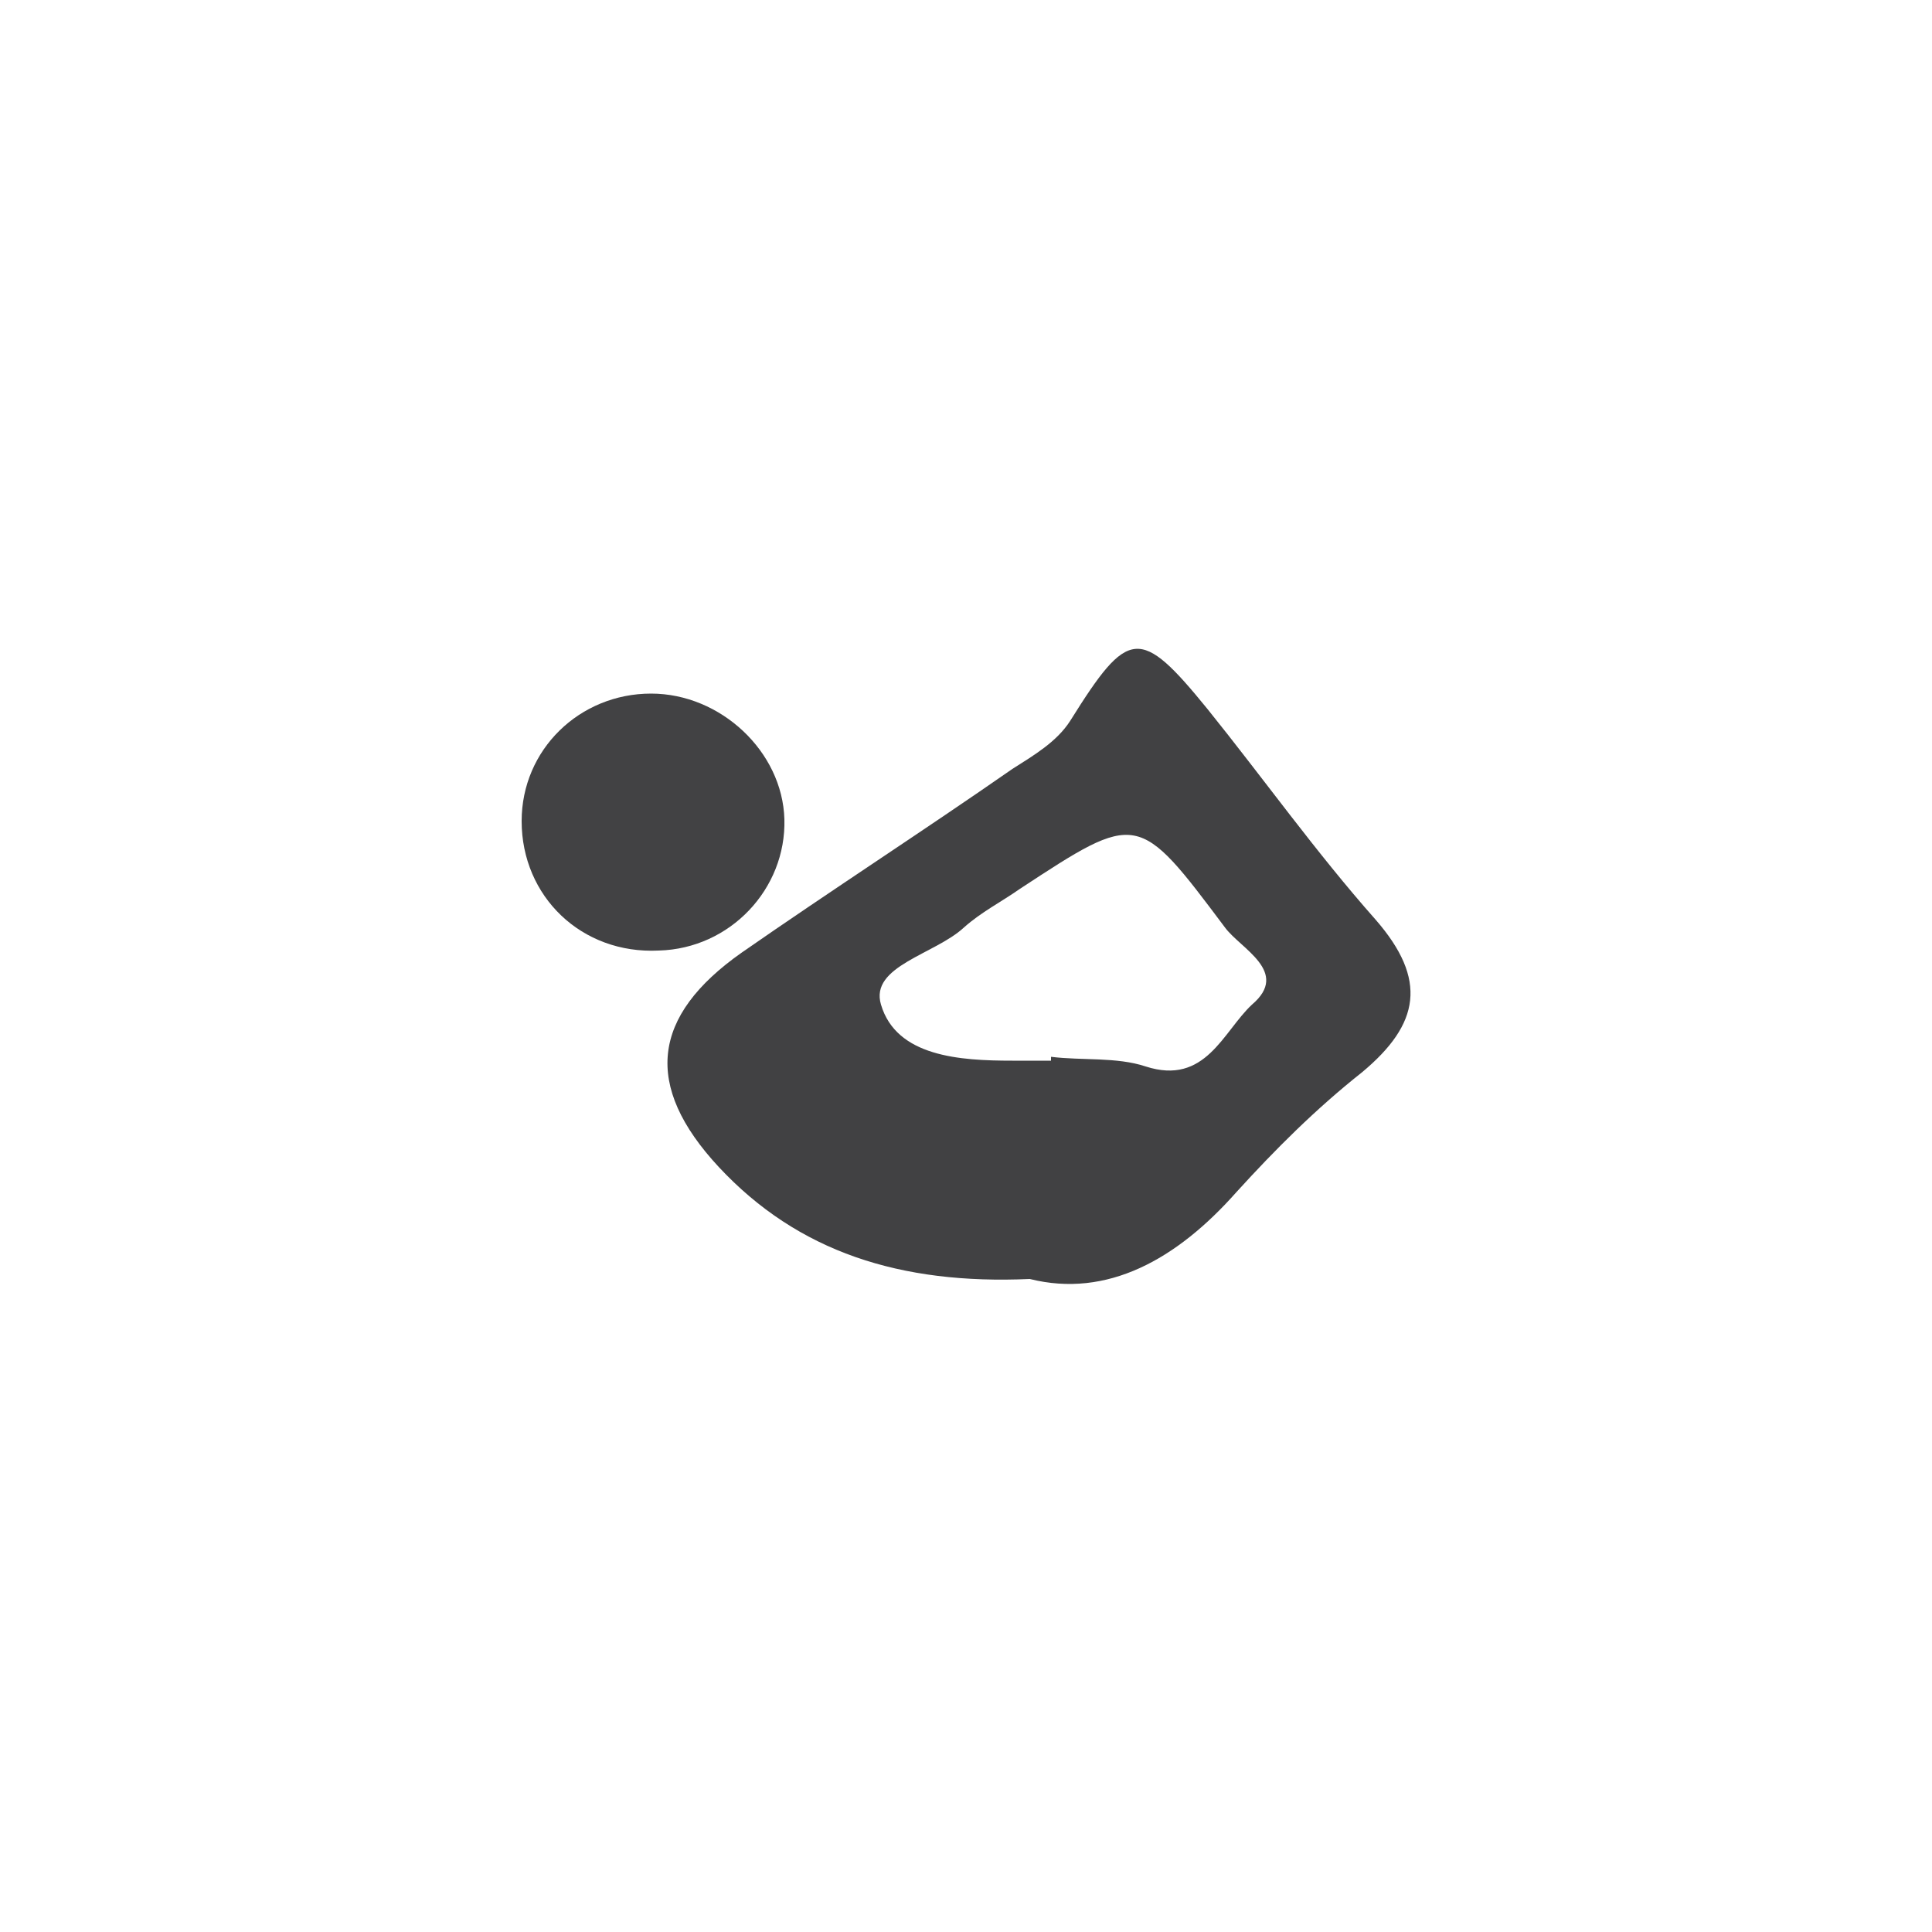 <?xml version="1.0" encoding="utf-8"?>
<!-- Generator: Adobe Illustrator 27.0.0, SVG Export Plug-In . SVG Version: 6.00 Build 0)  -->
<svg version="1.1" id="a" xmlns="http://www.w3.org/2000/svg" xmlns:xlink="http://www.w3.org/1999/xlink" x="0px" y="0px"
	 viewBox="0 0 100 100" style="enable-background:new 0 0 100 100;" xml:space="preserve">
<style type="text/css">
	.st0{fill:#414143;}
	.st1{fill:#424244;}
</style>
<path class="st0" d="M71.2,47.6c-3.1-3.5-5.8-7.3-8.7-10.9c-3.5-4.3-4.1-4.2-7.1,0.6c-0.7,1.1-1.9,1.8-3,2.5
	c-4.6,3.2-9.4,6.3-14,9.5c-4.7,3.3-5.1,6.9-1.2,11.1c4.1,4.4,9.4,6.1,16.1,5.8h0c4,1,7.6-1,10.7-4.5c2-2.2,4.1-4.3,6.5-6.2
	C73.5,53,73.9,50.7,71.2,47.6z M64.8,52c-1.5,1.4-2.4,4.2-5.5,3.2c-1.5-0.5-3.3-0.3-4.9-0.5c0,0.1,0,0.1,0,0.2h-2
	c-2.7,0-6-0.2-6.8-2.9c-0.6-2,2.8-2.6,4.3-4c0.9-0.8,1.9-1.3,2.9-2C58.9,42,58.9,42,63.4,48C64.2,49.1,66.8,50.3,64.8,52z"/>
<path class="st1" d="M40.6,42.4c0.1,3.6-2.8,6.7-6.5,6.8c-4,0.2-7.1-2.8-7.1-6.7c0-3.7,3-6.6,6.7-6.6C37.3,35.9,40.5,38.9,40.6,42.4
	L40.6,42.4z"/>
</svg>
